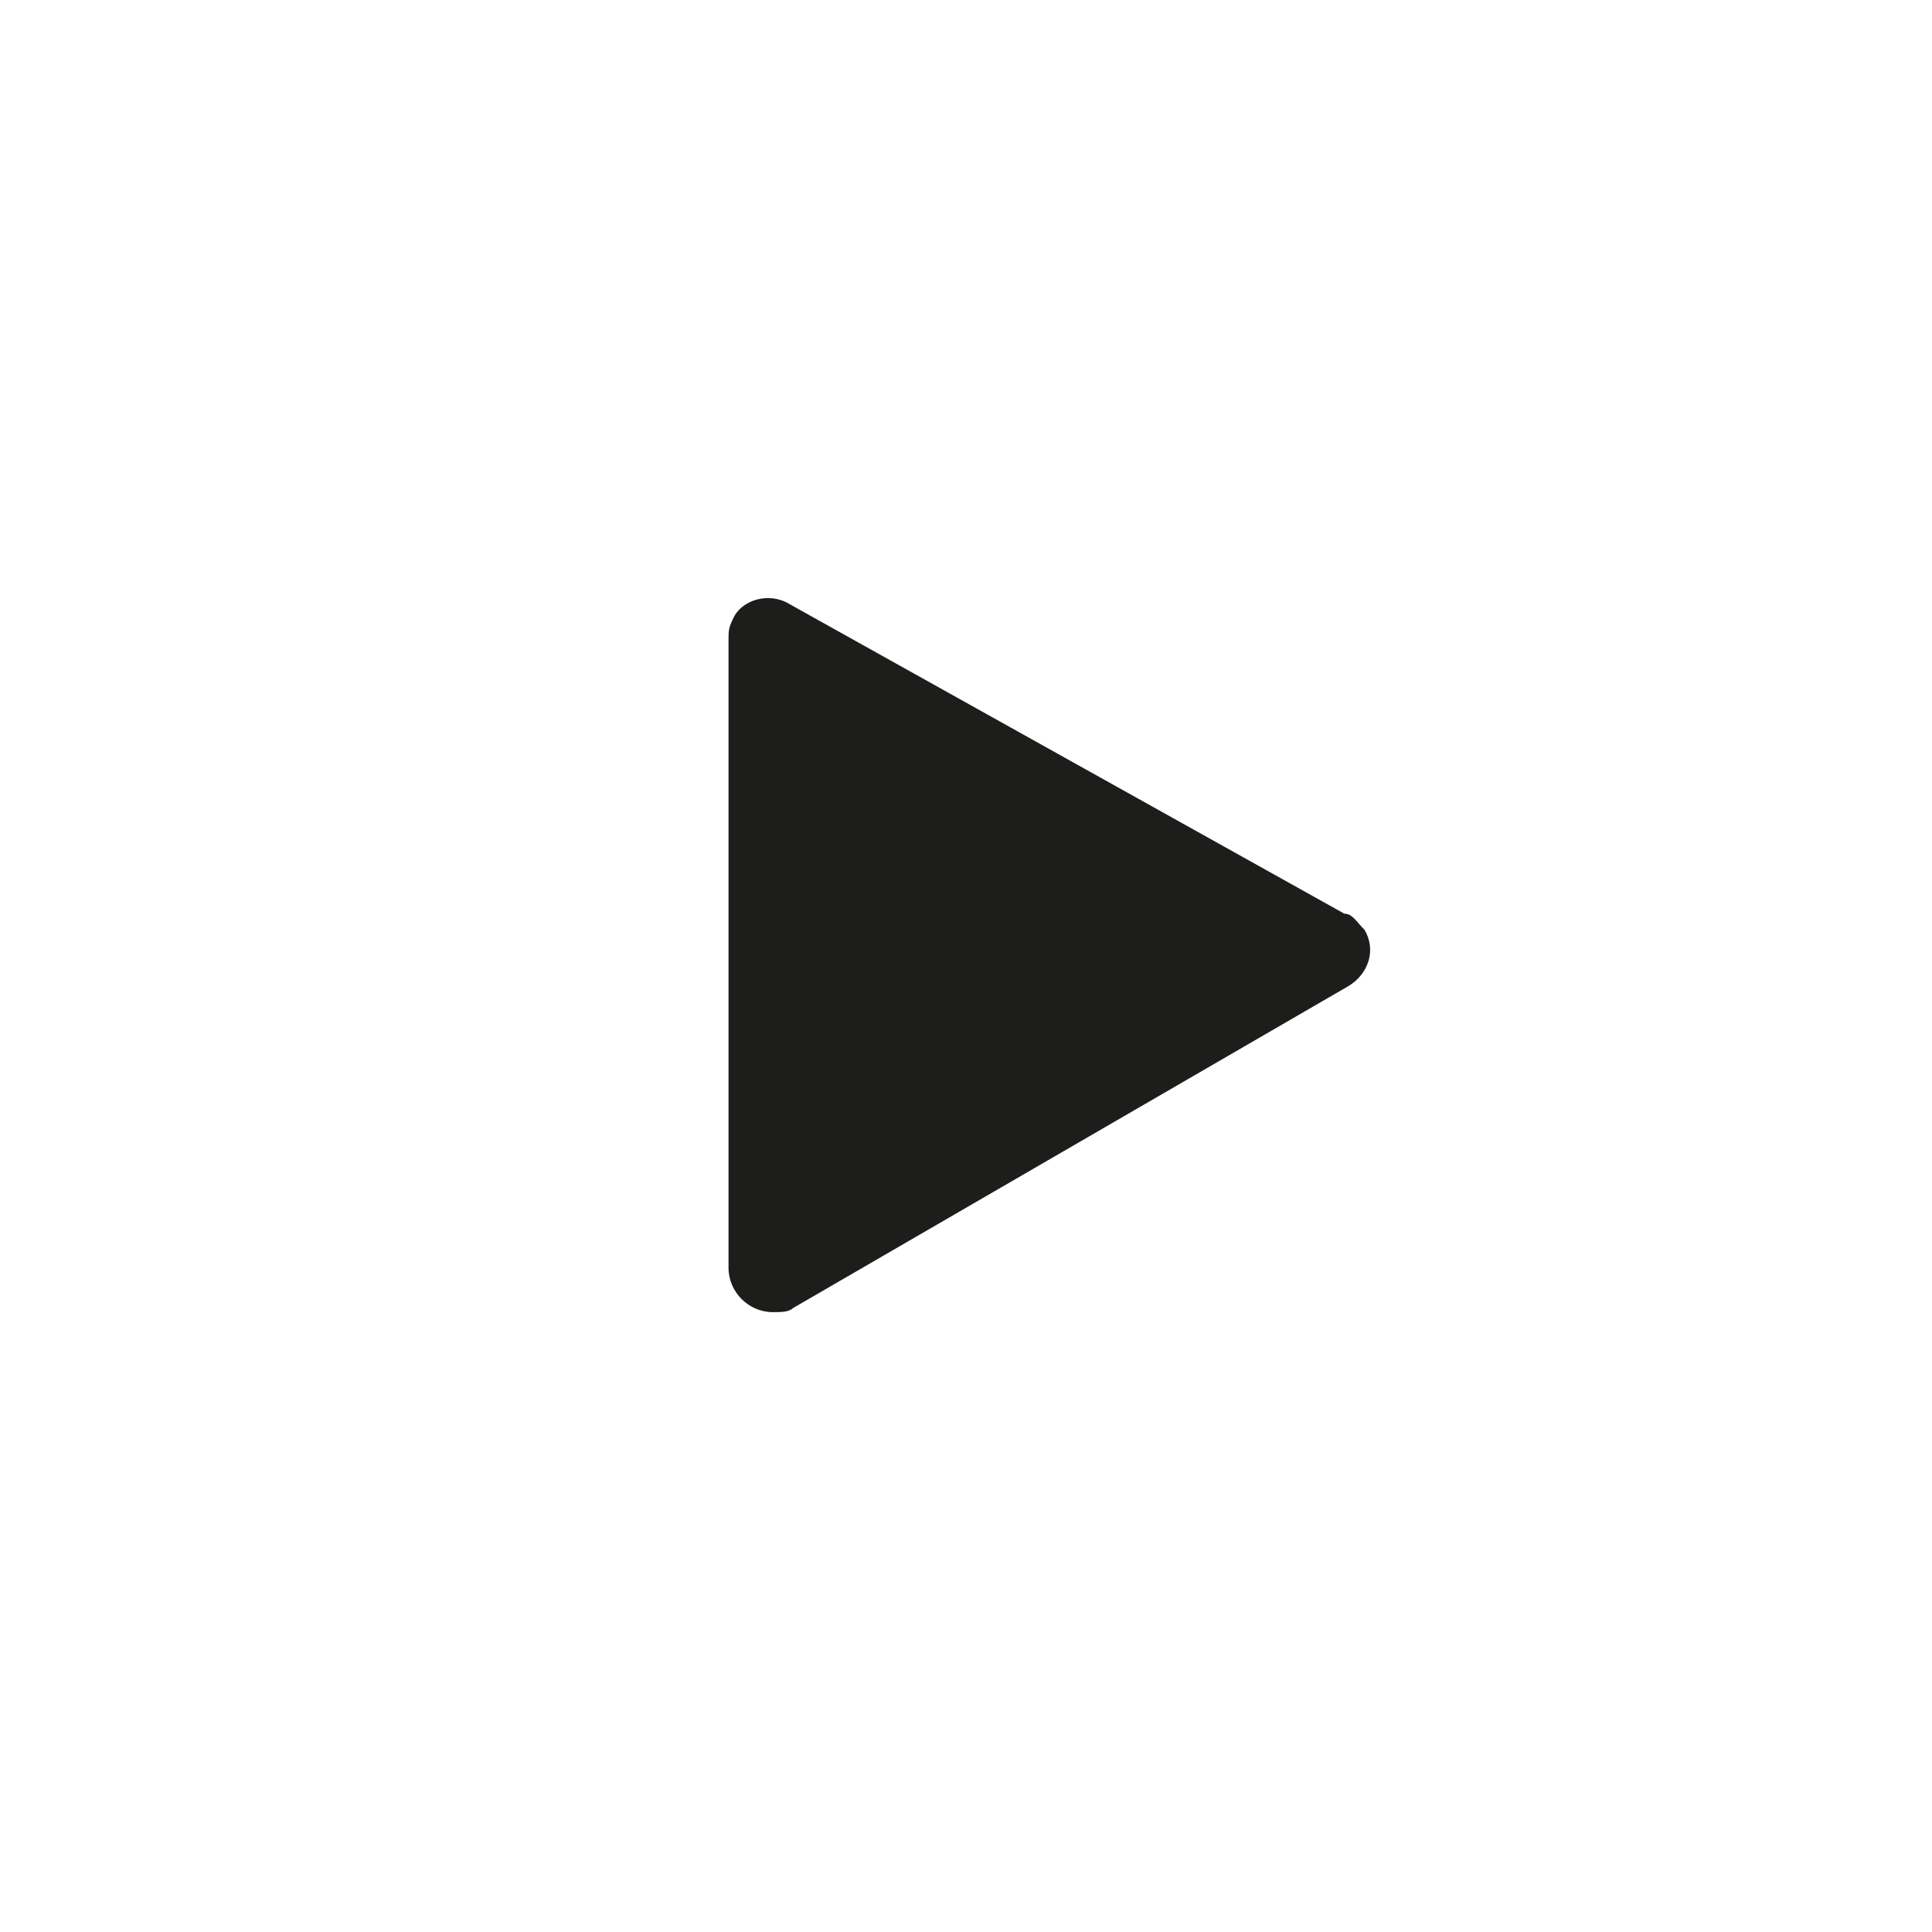 <?xml version="1.0" encoding="utf-8"?>
<!-- Generator: Adobe Illustrator 26.5.0, SVG Export Plug-In . SVG Version: 6.00 Build 0)  -->
<svg version="1.1" id="Ebene_1" xmlns="http://www.w3.org/2000/svg" xmlns:xlink="http://www.w3.org/1999/xlink" x="0px" y="0px"
	 viewBox="0 0 48 48" style="enable-background:new 0 0 48 48;" xml:space="preserve">
<style type="text/css">
	.st0{fill:#1D1D1B;}
</style>
<path id="Pfad_783-2" class="st0" d="M33.4,22.7L19.6,15c-0.5-0.3-1.2-0.1-1.4,0.4c-0.1,0.2-0.1,0.3-0.1,0.5v15.6
	c0,0.6,0.5,1.1,1.1,1.1c0.2,0,0.4,0,0.5-0.1l13.8-8c0.5-0.3,0.7-0.9,0.4-1.4C33.7,22.9,33.6,22.7,33.4,22.7"/>
</svg>
